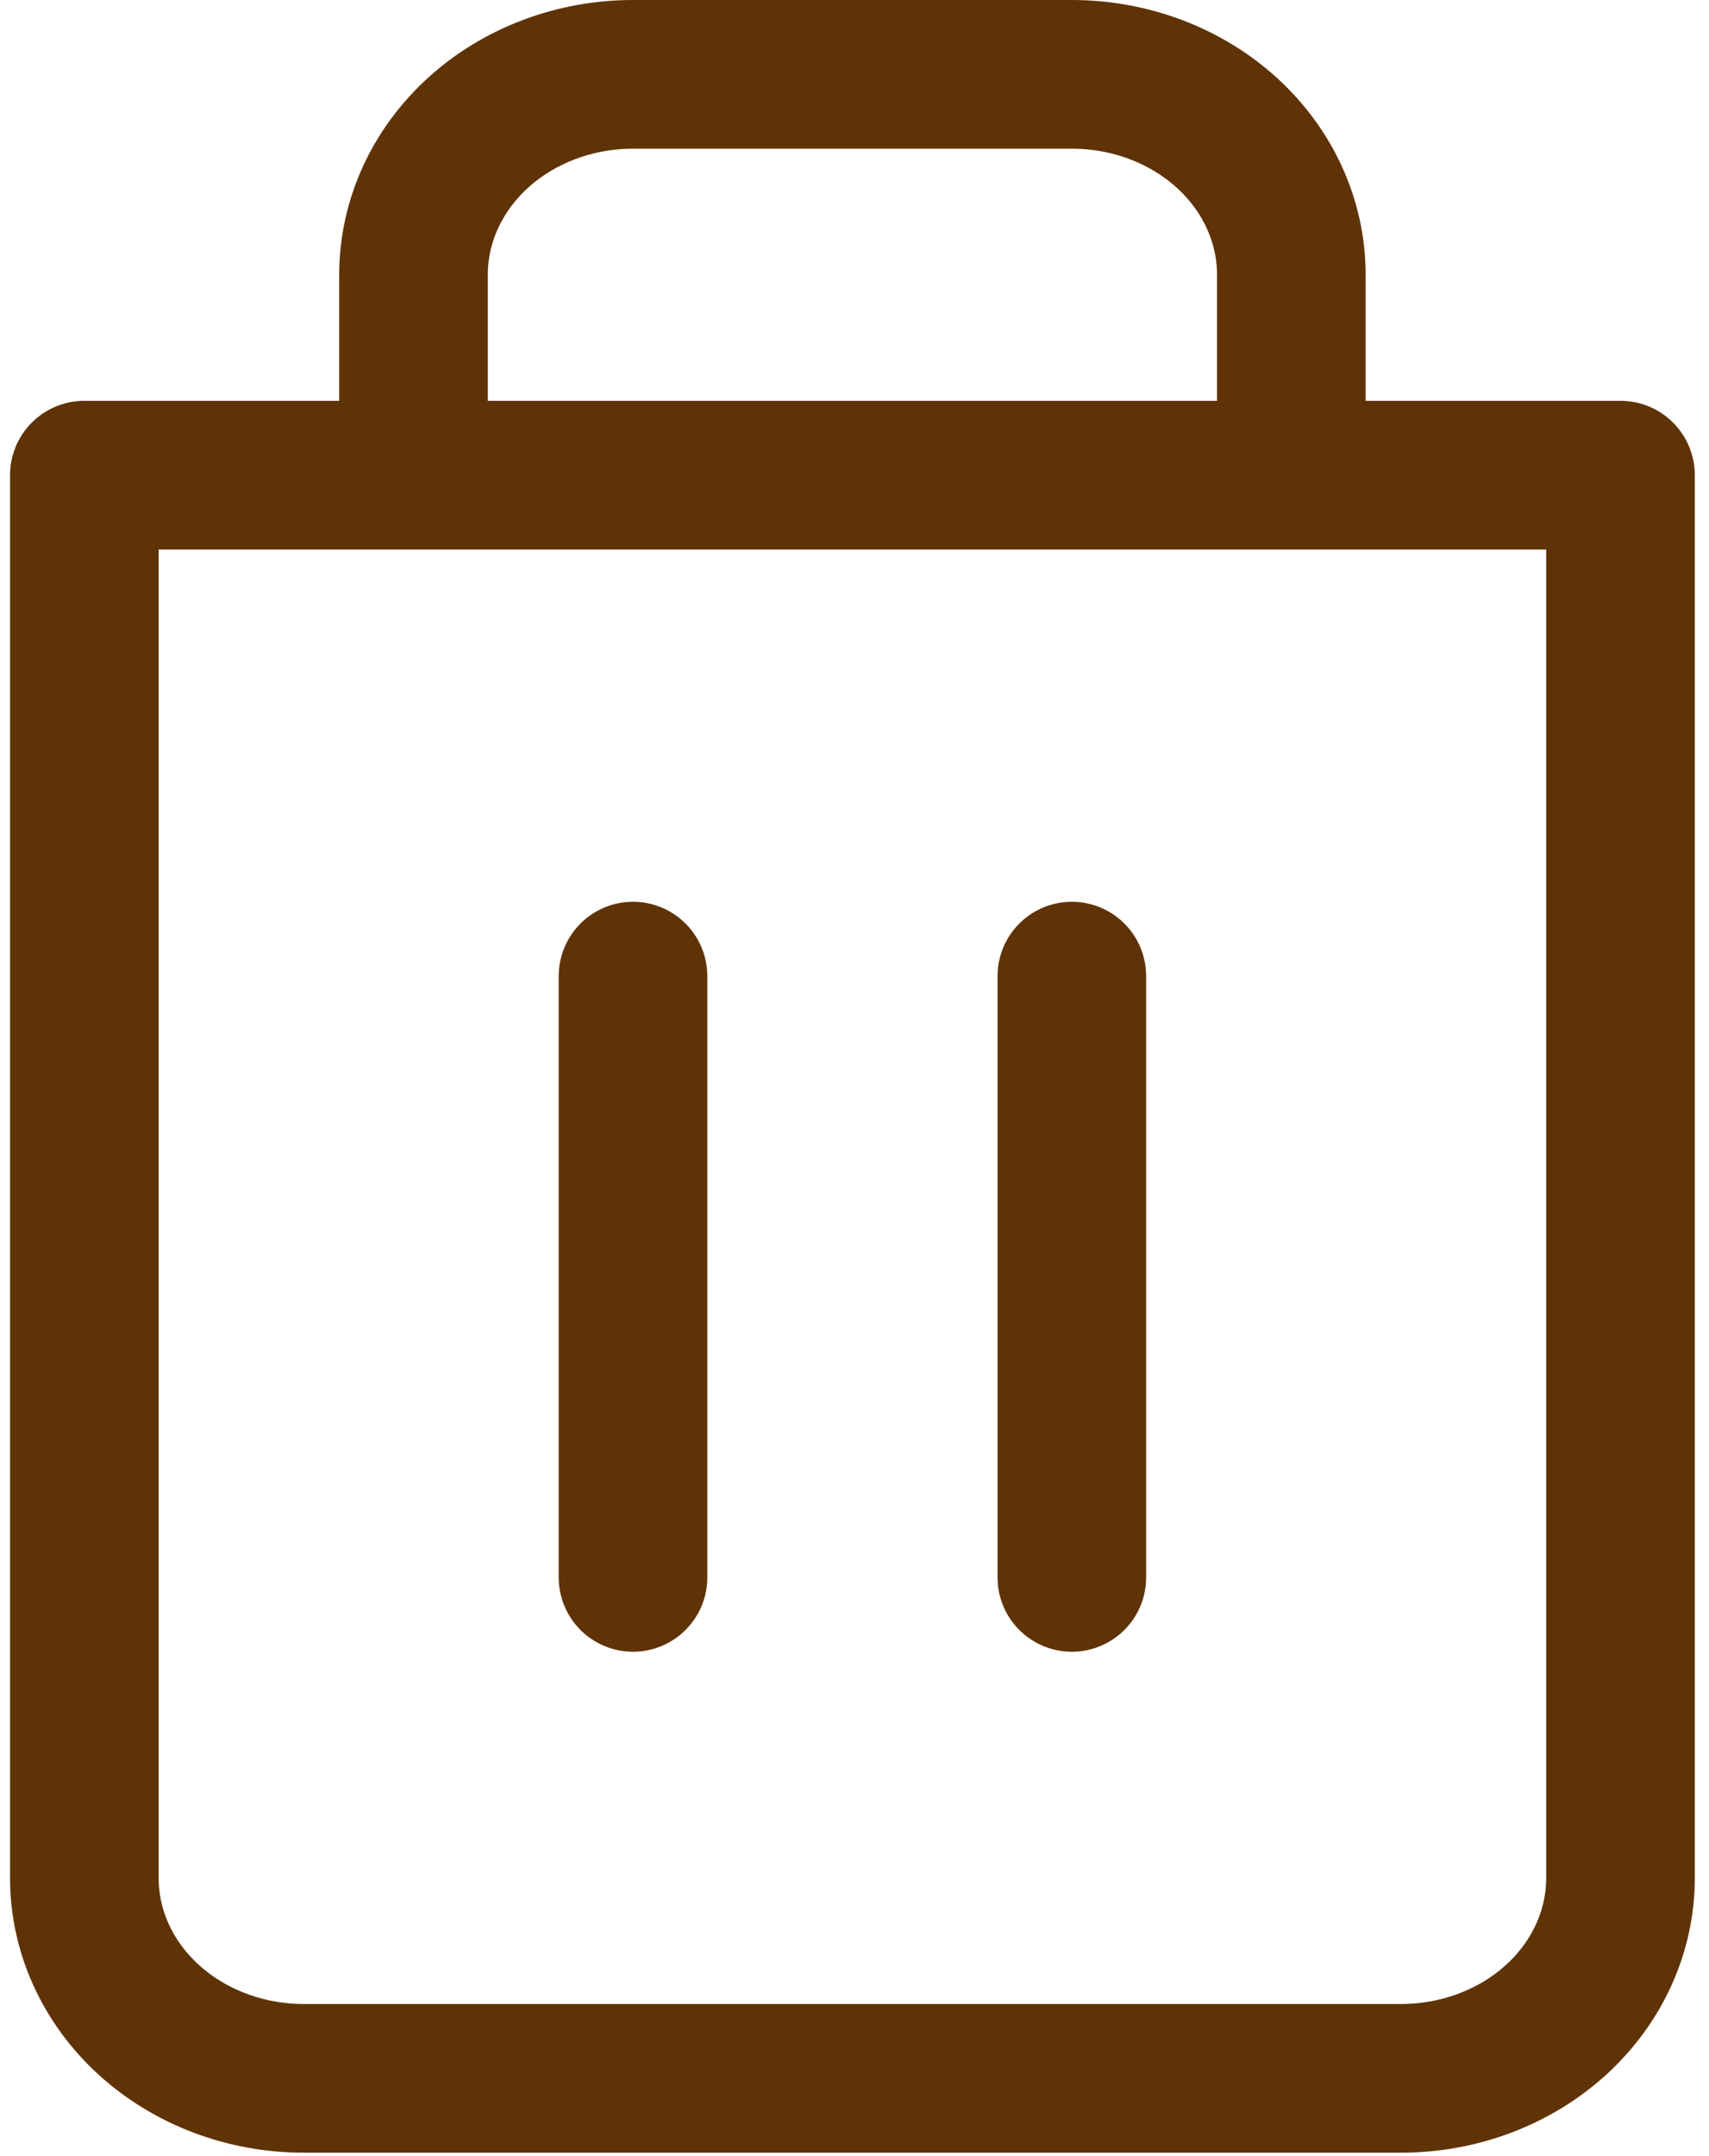 <svg width="23" height="29" viewBox="0 0 23 29" fill="none" xmlns="http://www.w3.org/2000/svg">
<path d="M5.565 6.391V3.695C5.565 2.981 5.876 2.295 6.43 1.789C6.984 1.284 7.735 1 8.518 1H14.425C15.209 1 15.96 1.284 16.514 1.789C17.068 2.295 17.379 2.981 17.379 3.695V6.391M21.809 6.391V25.259C21.809 25.974 21.498 26.659 20.944 27.165C20.39 27.67 19.639 27.954 18.855 27.954H4.088C3.305 27.954 2.554 27.67 2 27.165C1.446 26.659 1.135 25.974 1.135 25.259V6.391H21.809Z" stroke="#5F3305" stroke-width="2" stroke-linecap="round" stroke-linejoin="round"/>
<path d="M8.519 13.129V21.216" stroke="#5F3305" stroke-width="2" stroke-linecap="round" stroke-linejoin="round"/>
<path d="M14.425 13.129V21.216" stroke="#5F3305" stroke-width="2" stroke-linecap="round" stroke-linejoin="round"/>
</svg>

